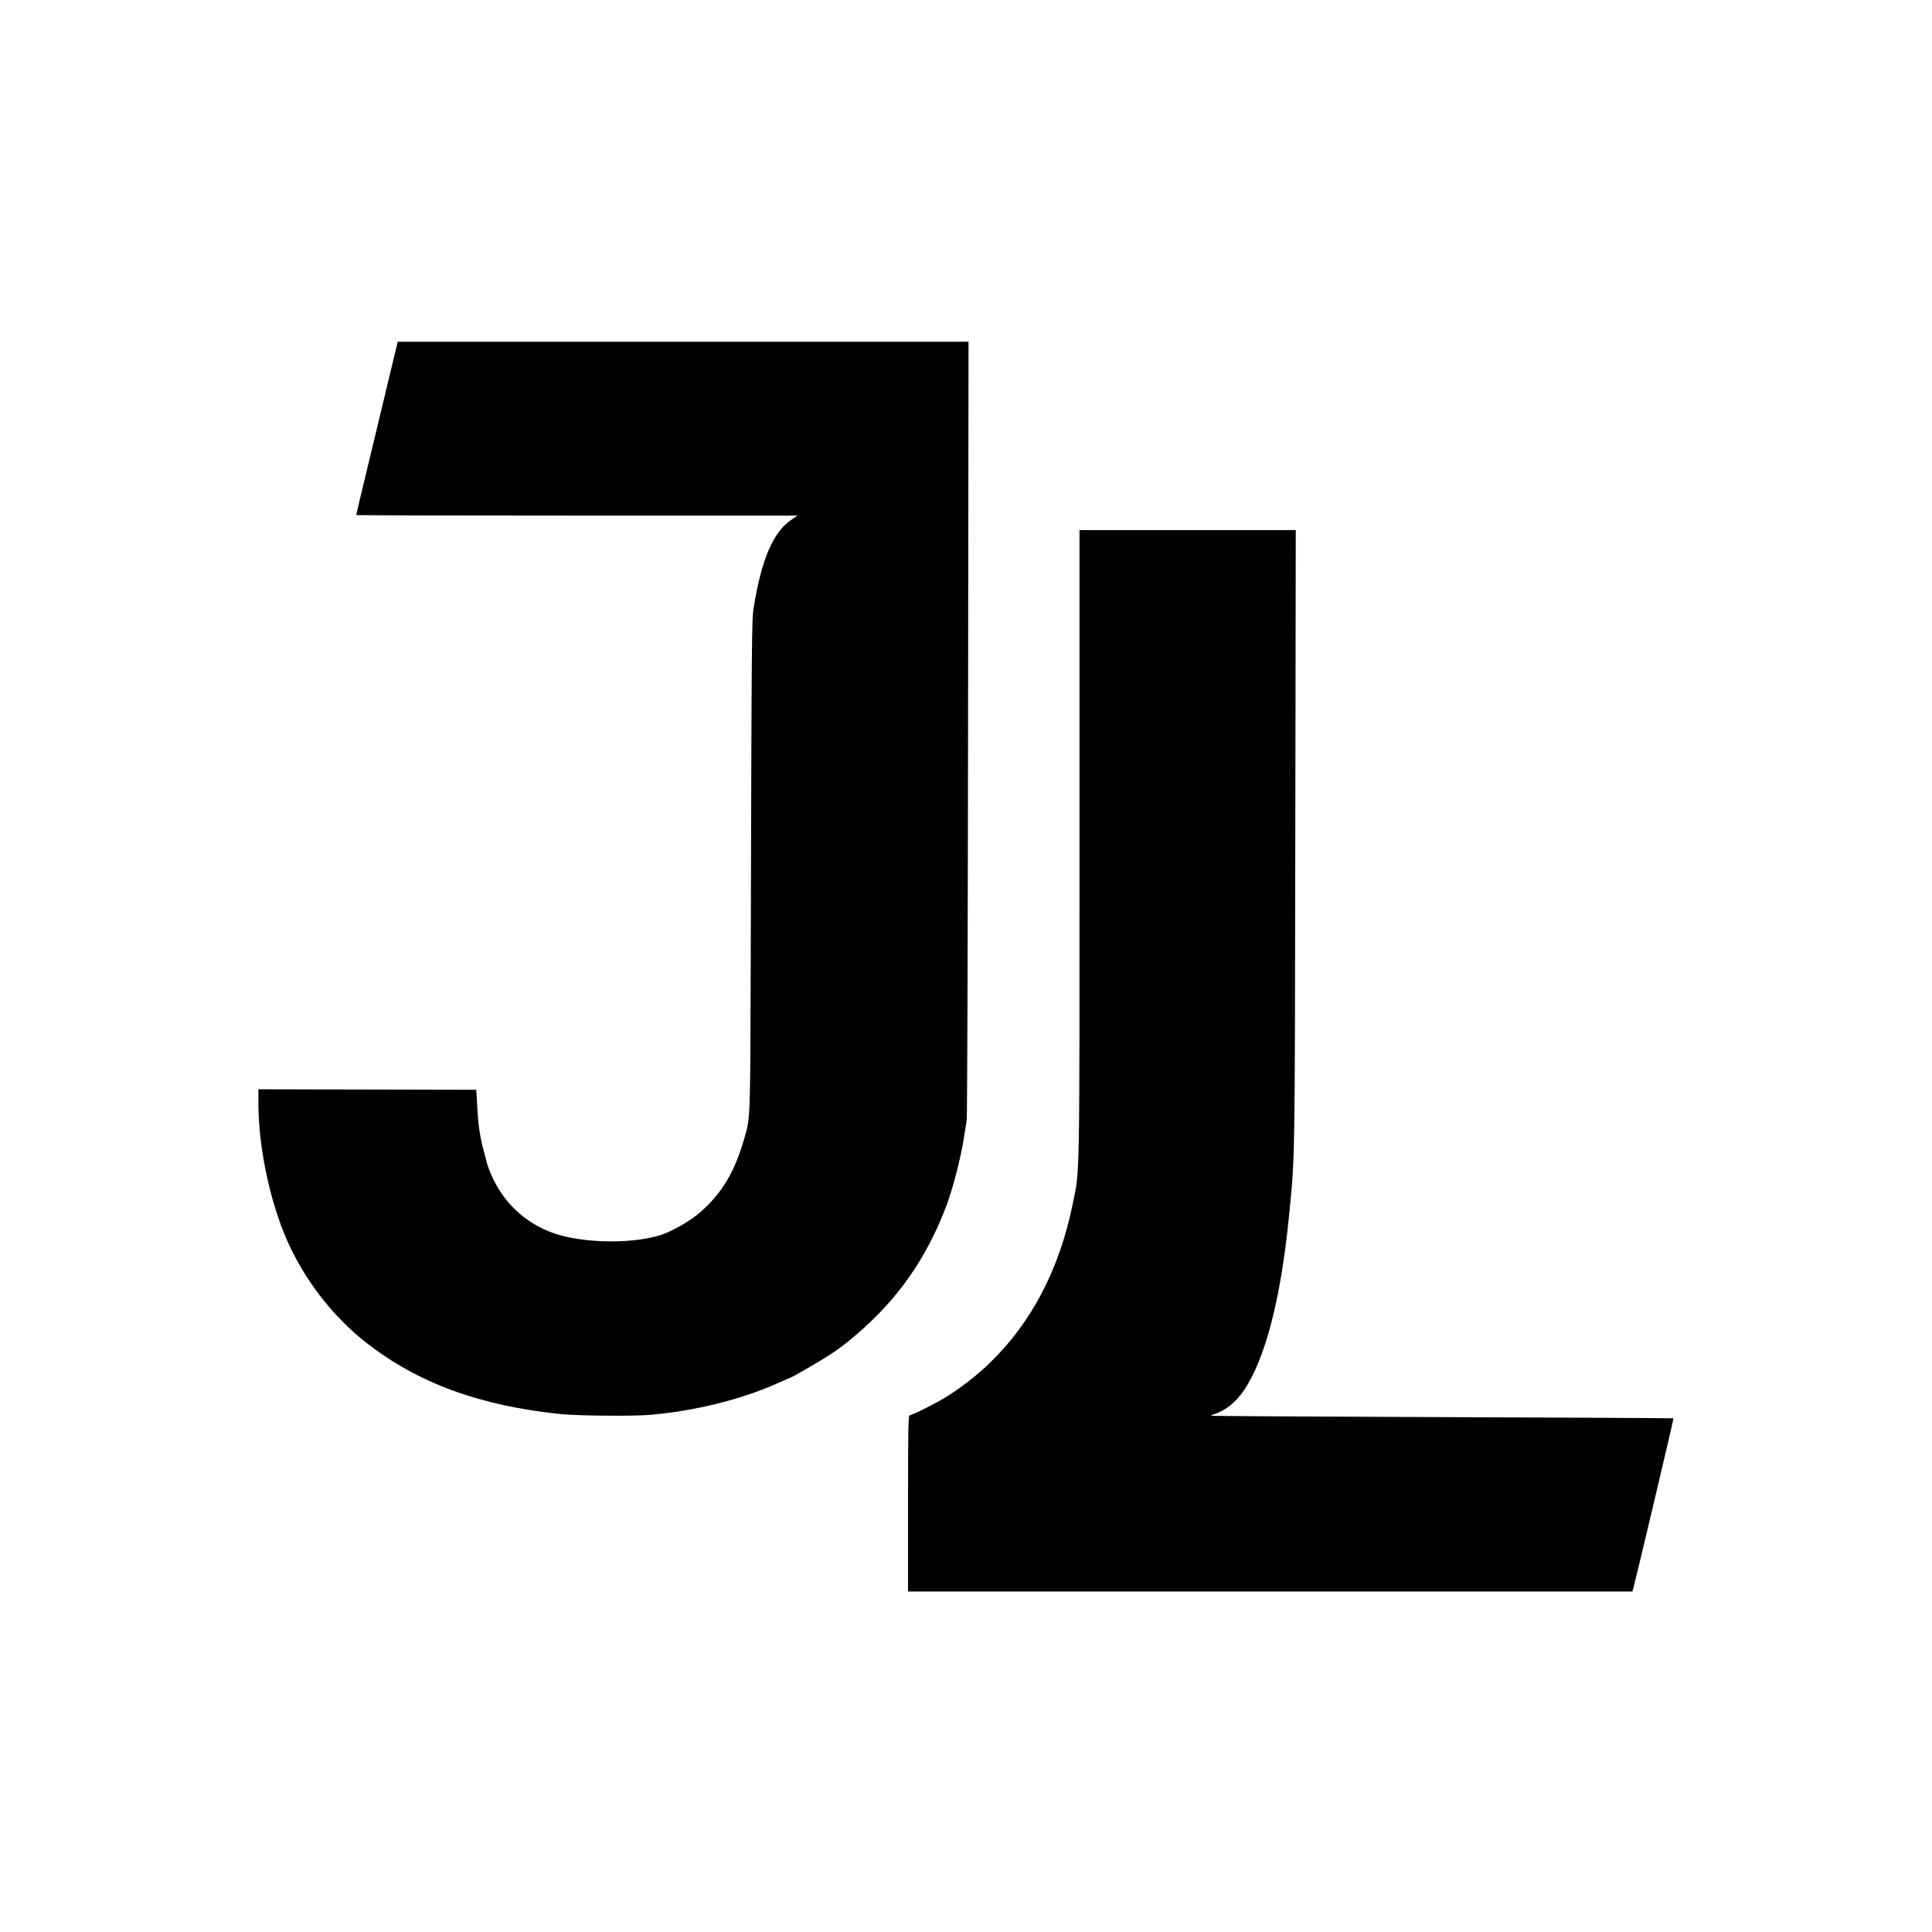 <svg version="1" xmlns="http://www.w3.org/2000/svg" width="2133.333" height="2133.333" viewBox="0 0 1600 1600"><path d="M323.2 308.7c-3.4 14.2-11.2 46.4-17.2 71.6-6.1 25.1-11 45.9-11 46.2 0 .3 82.2.5 182.7.5h182.8l-5.2 3.5c-14.9 10-24.7 32.8-31 72-1.8 10.7-1.8 13.5-2.6 299.5-.4 126-.3 123.5-5.2 140.5-8 28-18.6 45.7-36.6 61.4-7.2 6.3-19.2 13.5-28.7 17.4-22.7 9.2-68.4 9-94-.5-23.1-8.5-41-25.7-50.7-48.7-1.5-3.6-2.8-7.2-3-8-.2-.9-1.3-5-2.4-9.2-3.3-11.6-5.1-23.2-5.7-35.9-.3-6.3-.7-12.6-.8-14l-.3-2.5-90.1-.2-90.2-.2v11.4c0 39.2 10.9 87.9 27.1 121 14.9 30.4 36.8 57.6 62.4 77.6 42.6 33.3 93.8 52.1 161 59 13.7 1.4 58.4 1.8 72.5.7 36.9-2.9 76.8-12.7 106.8-26.2 5.6-2.5 10.4-4.6 10.5-4.6 1.2 0 24.8-13.7 32.7-18.9 9.9-6.6 12.2-8.4 21.8-16.5 34.7-29.5 58.6-63.6 75-107.2 5.4-14.2 12.2-40.8 14.6-56.9.8-5.5 1.8-11.8 2.2-14 .4-2.2.9-148.1 1.1-324.3l.4-320.2H329.4l-6.2 25.7z"/><path d="M894 699.3c0 283.7.3 268.9-5.6 297.7-11.2 54.7-34.4 98.8-69.5 132.5-9.7 9.4-23.6 20.1-35 27.2-8.3 5.2-28.4 15.3-30.4 15.3-1.3 0-1.5 8.4-1.5 73v73h599.9l1-3.8c3.5-13.1 33.3-139.4 33-139.6-.2-.2-86.3-.6-191.3-1-105.1-.4-191.2-.9-191.4-1.1-.3-.2.4-.7 1.4-1 10.2-3.2 18.8-10 25.8-20.4 17.5-26.2 30.3-75.5 37-143.1 5.1-51 4.9-39.8 5.3-313.3l.4-255.7H894v260.3z"/></svg>